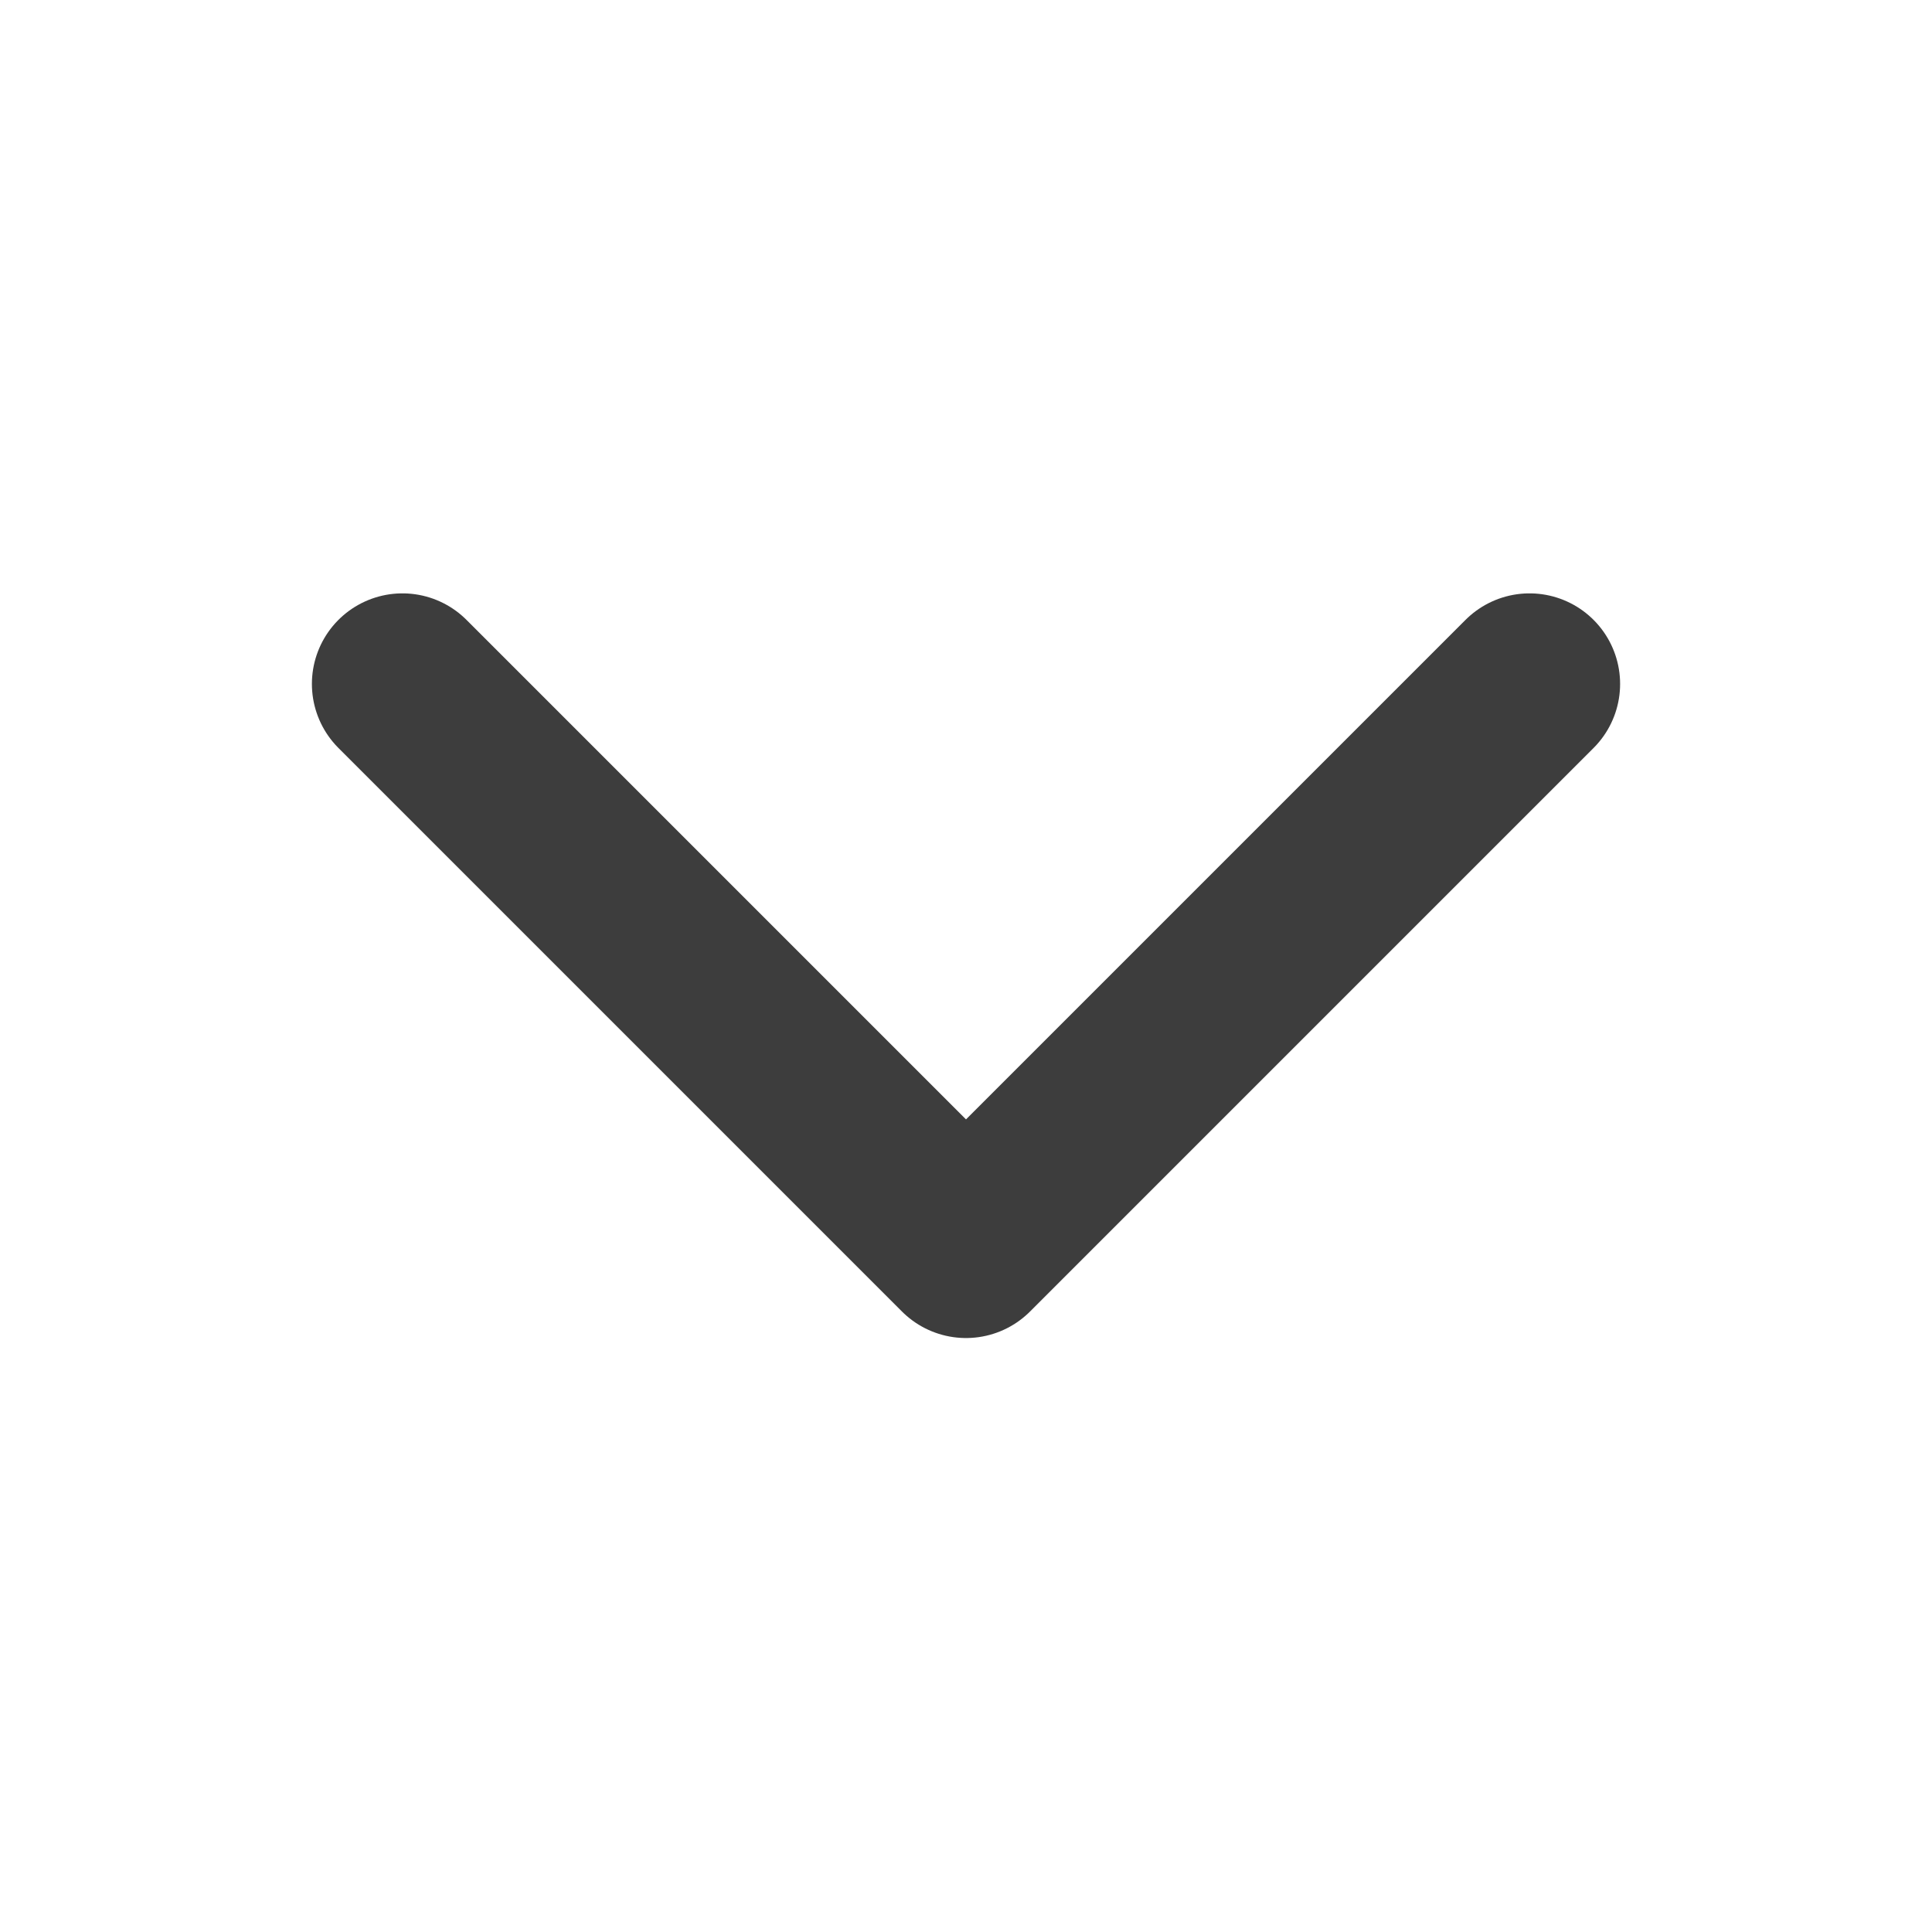 <svg width="16" height="16" viewBox="0 0 16 16" fill="none" xmlns="http://www.w3.org/2000/svg">
<path d="M12.667 5.664L8 10.331L3.333 5.664" stroke="#3D3D3D" stroke-width="1.5" stroke-linecap="round" stroke-linejoin="round"/>
</svg>
